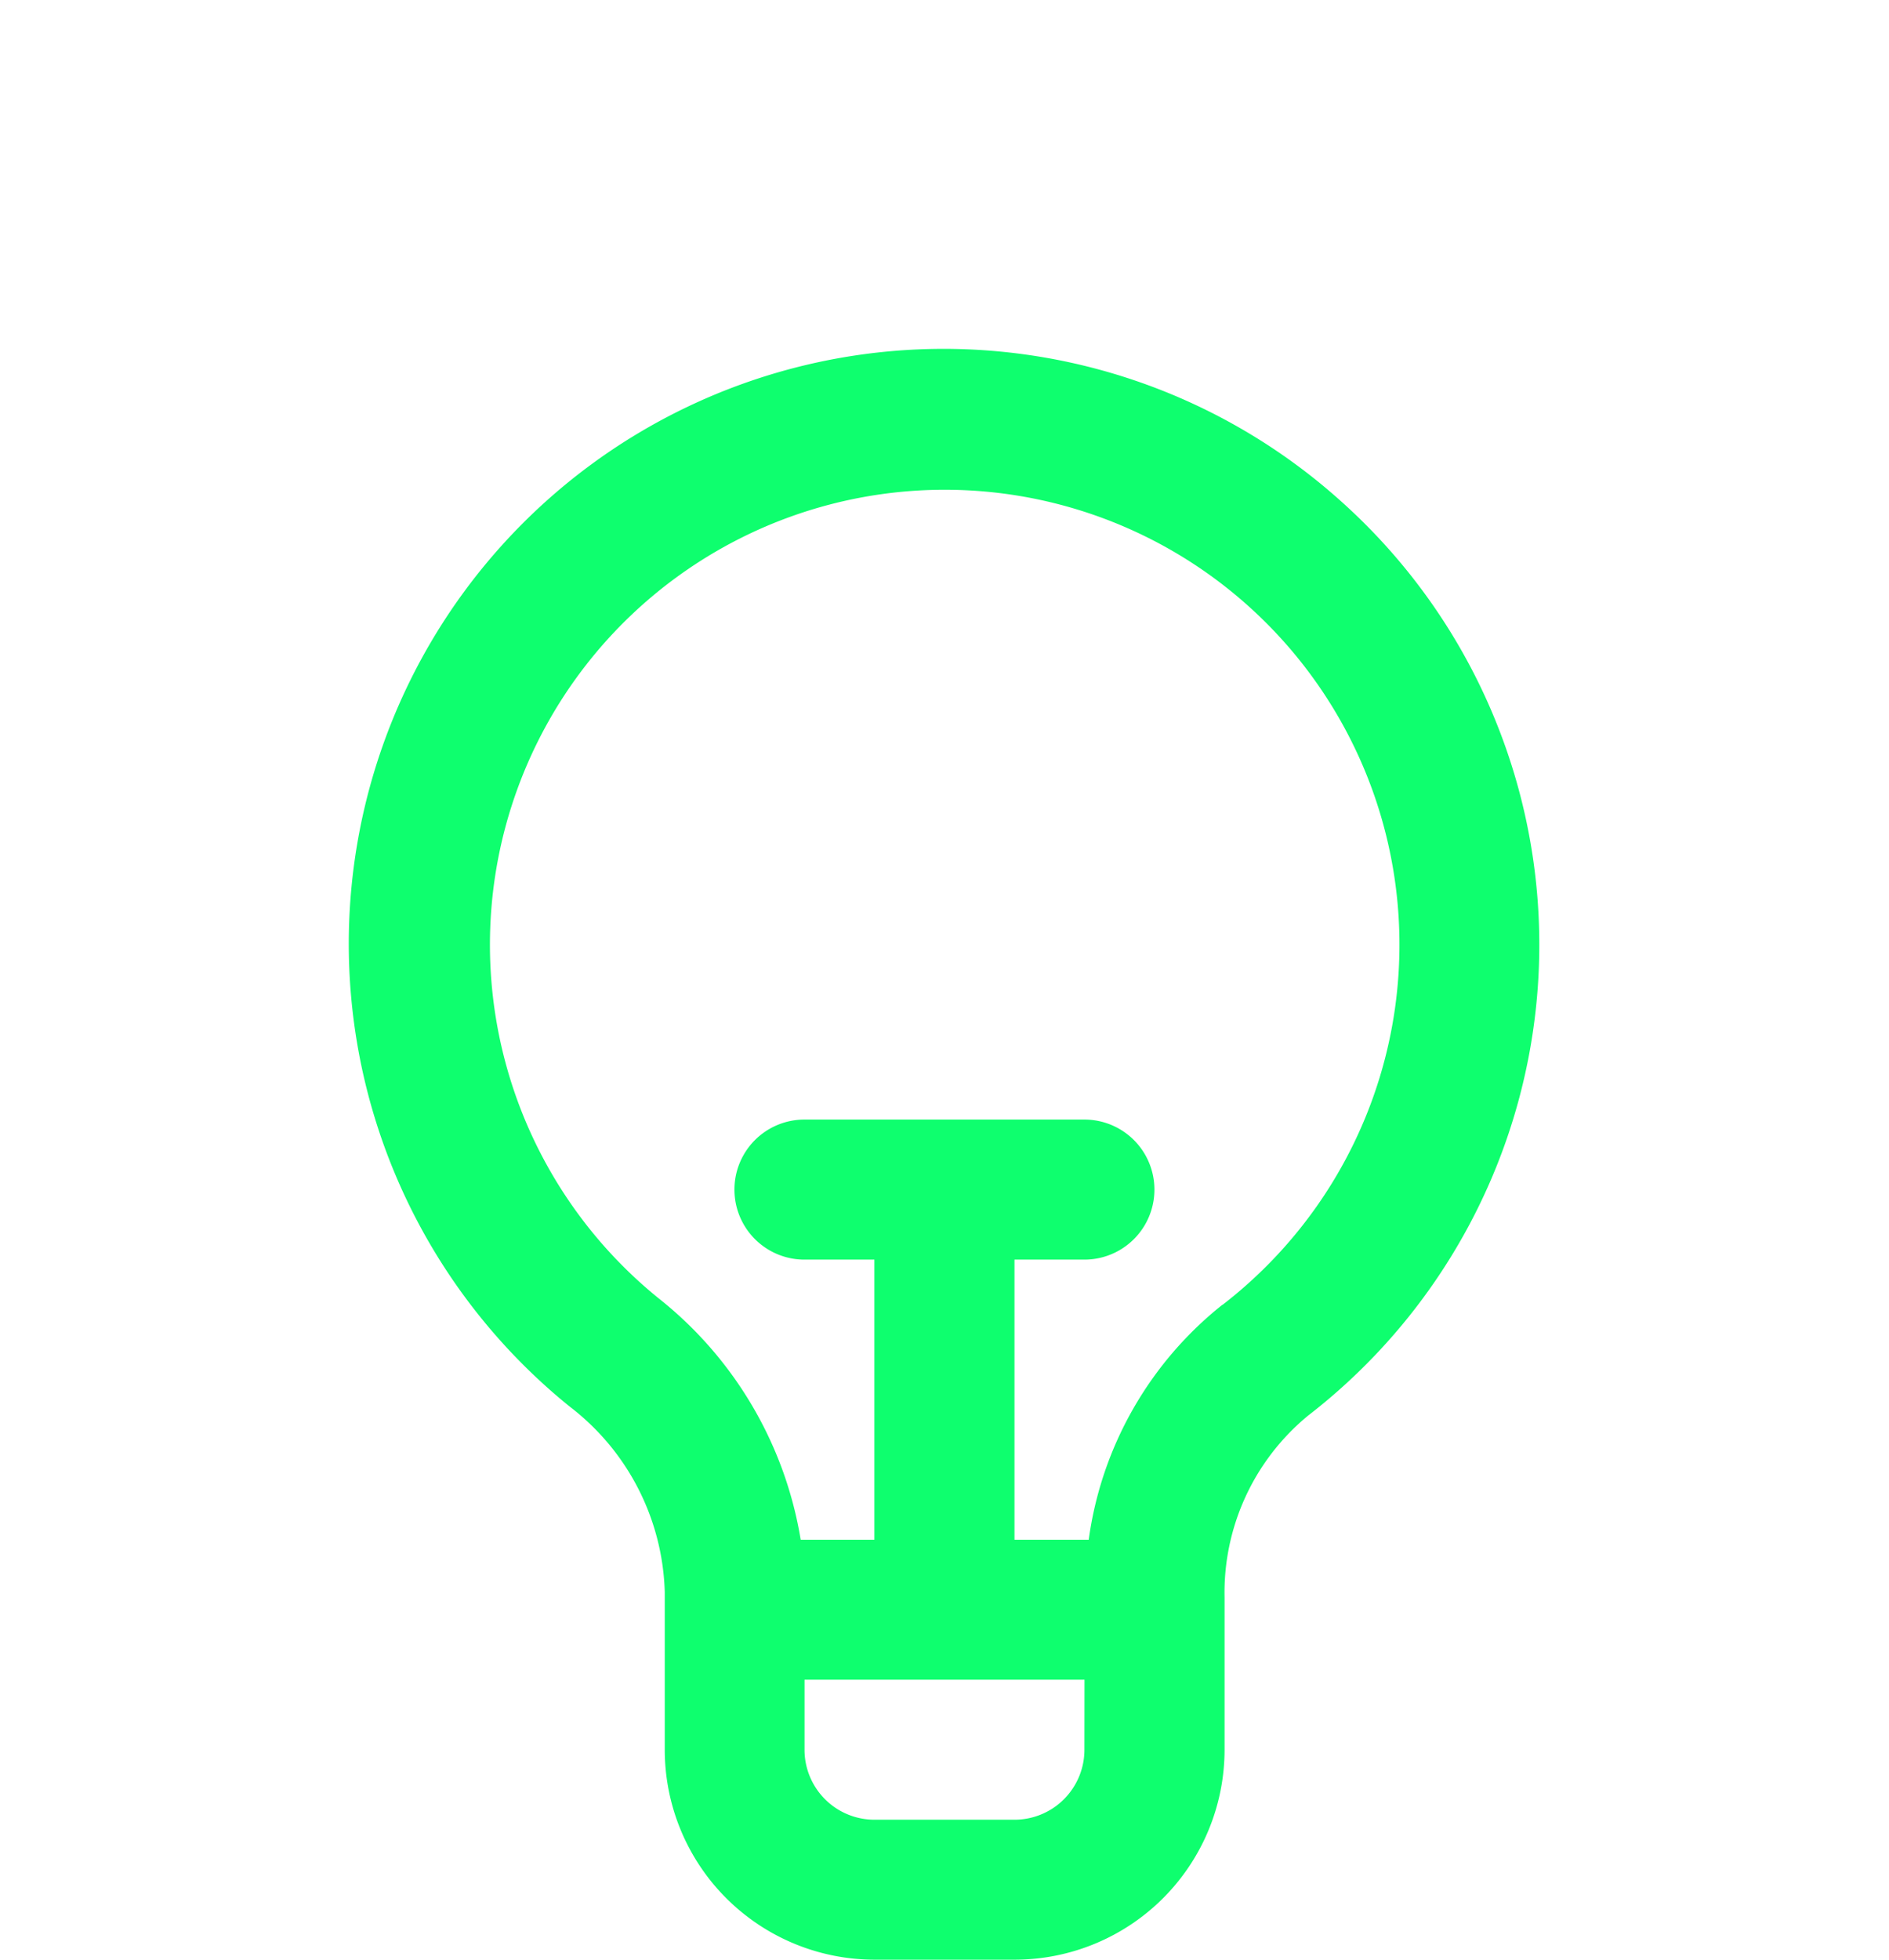 <svg xmlns="http://www.w3.org/2000/svg" xmlns:xlink="http://www.w3.org/1999/xlink" width="41.829" height="43.379" viewBox="0 0 41.829 43.379">
  <defs>
    <clipPath id="clip-path">
      <rect id="Rectangle_32" data-name="Rectangle 32" width="41.829" height="43.379" transform="translate(0 0)" fill="none"/>
    </clipPath>
  </defs>
  <g id="Group_27" data-name="Group 27" transform="translate(0 0)">
    <g id="Group_26" data-name="Group 26" clip-path="url(#clip-path)">
      <path id="Path_77" data-name="Path 77" d="M29.7,11.1A13.169,13.169,0,0,0,12.086,30.684c.174.157.352.308.534.455a5.357,5.357,0,0,1,2.1,4.1V38.73a4.648,4.648,0,0,0,4.648,4.648h3.1a4.648,4.648,0,0,0,4.648-4.648V35.364a5.074,5.074,0,0,1,1.848-4.028A13.169,13.169,0,0,0,29.7,11.1ZM24.013,38.73a1.549,1.549,0,0,1-1.549,1.55h-3.1a1.549,1.549,0,0,1-1.549-1.55V37.181h6.2Zm3.054-9.848a8.036,8.036,0,0,0-2.959,5.2H22.464v-6.2h1.549a1.549,1.549,0,1,0,0-3.1h-6.2a1.549,1.549,0,1,0,0,3.1h1.549v6.2H17.73a8.593,8.593,0,0,0-3.159-5.354,10.07,10.07,0,1,1,12.5.155Z" fill="#0eff6e"/>
    </g>
  </g>
</svg>
